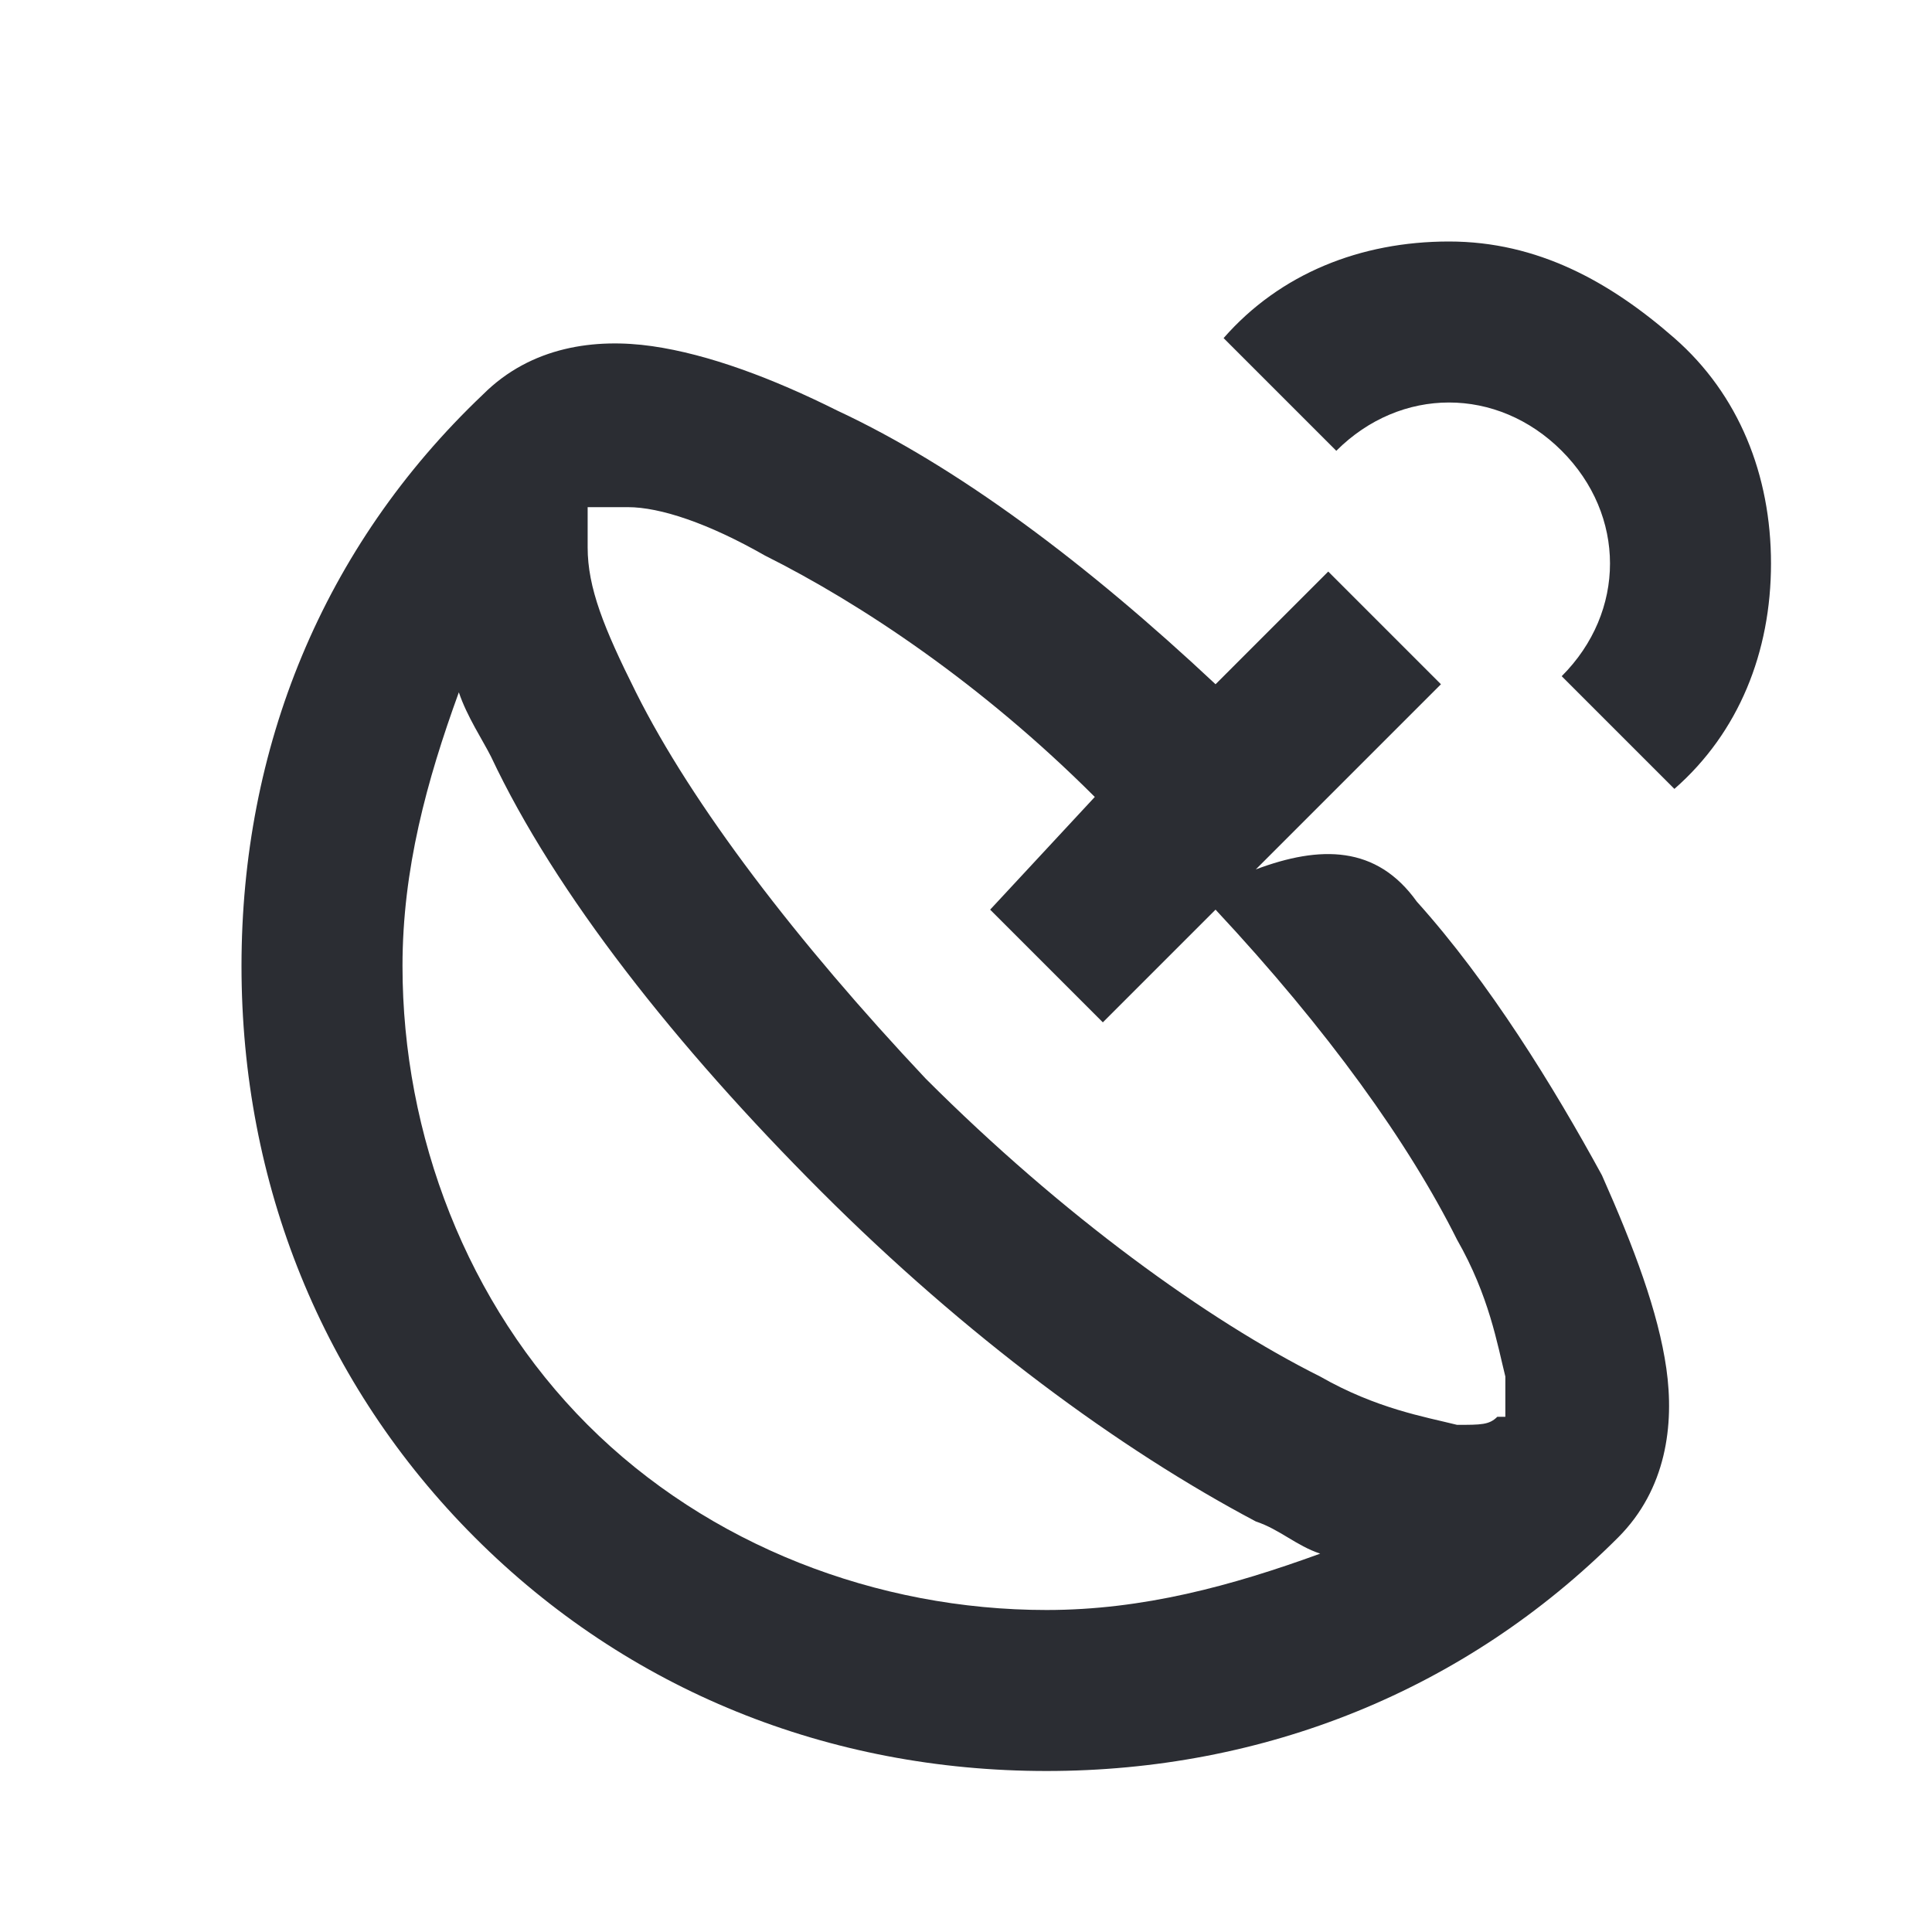 <svg width="24" height="24" viewBox="0 0 24 24" fill="none" xmlns="http://www.w3.org/2000/svg">
<path d="M20.8 9.8C21.6 9.1 22 8.1 22 7C22 5.9 21.6 4.9 20.8 4.2C20 3.5 19.1 3 18 3C16.9 3 15.9 3.4 15.2 4.2L16.6 5.6C17 5.2 17.5 5 18 5C18.5 5 19 5.2 19.4 5.6C19.8 6 20 6.5 20 7C20 7.5 19.8 8 19.4 8.4L20.8 9.8ZM18.1 17.7C17.7 17.6 17.1 17.5 16.4 17.1C15 16.4 13.2 15.1 11.5 13.4C9.9 11.7 8.6 10 7.9 8.6C7.5 7.8 7.3 7.3 7.3 6.8C7.3 6.6 7.3 6.5 7.3 6.4V6.3C7.3 6.3 7.3 6.3 7.4 6.3C7.5 6.3 7.6 6.3 7.8 6.3C8.2 6.3 8.8 6.5 9.5 6.9C10.7 7.5 12.2 8.5 13.6 9.9L12.3 11.3L13.7 12.7L15.1 11.3C16.5 12.8 17.5 14.2 18.1 15.4C18.5 16.1 18.6 16.7 18.7 17.1C18.7 17.3 18.7 17.4 18.7 17.5V17.6C18.7 17.6 18.7 17.6 18.6 17.6C18.5 17.7 18.4 17.7 18.1 17.7ZM13 20C10.9 20 8.8 19.2 7.3 17.7C5.8 16.2 5 14.1 5 12C5 10.8 5.3 9.7 5.7 8.6C5.8 8.9 6 9.2 6.1 9.4C6.9 11.1 8.4 13 10.2 14.8C12 16.6 13.9 18 15.6 18.9C15.9 19 16.1 19.2 16.4 19.3C15.3 19.7 14.2 20 13 20ZM15.6 10.8L17.9 8.5L16.5 7.1L15.1 8.5C13.5 7 11.9 5.8 10.4 5.1C9.6 4.7 8.8 4.4 8.1 4.3C7.4 4.2 6.6 4.3 6 4.9C4 6.8 3 9.3 3 12C3 14.7 4 17.2 5.9 19.1C7.8 21 10.3 22 13 22C15.7 22 18.2 21 20.1 19.1C20.7 18.5 20.8 17.7 20.7 17C20.6 16.3 20.3 15.5 19.9 14.6C19.3 13.5 18.5 12.2 17.6 11.2C17.1 10.5 16.4 10.5 15.6 10.8Z" fill="#2B2D33"/>
</svg>

